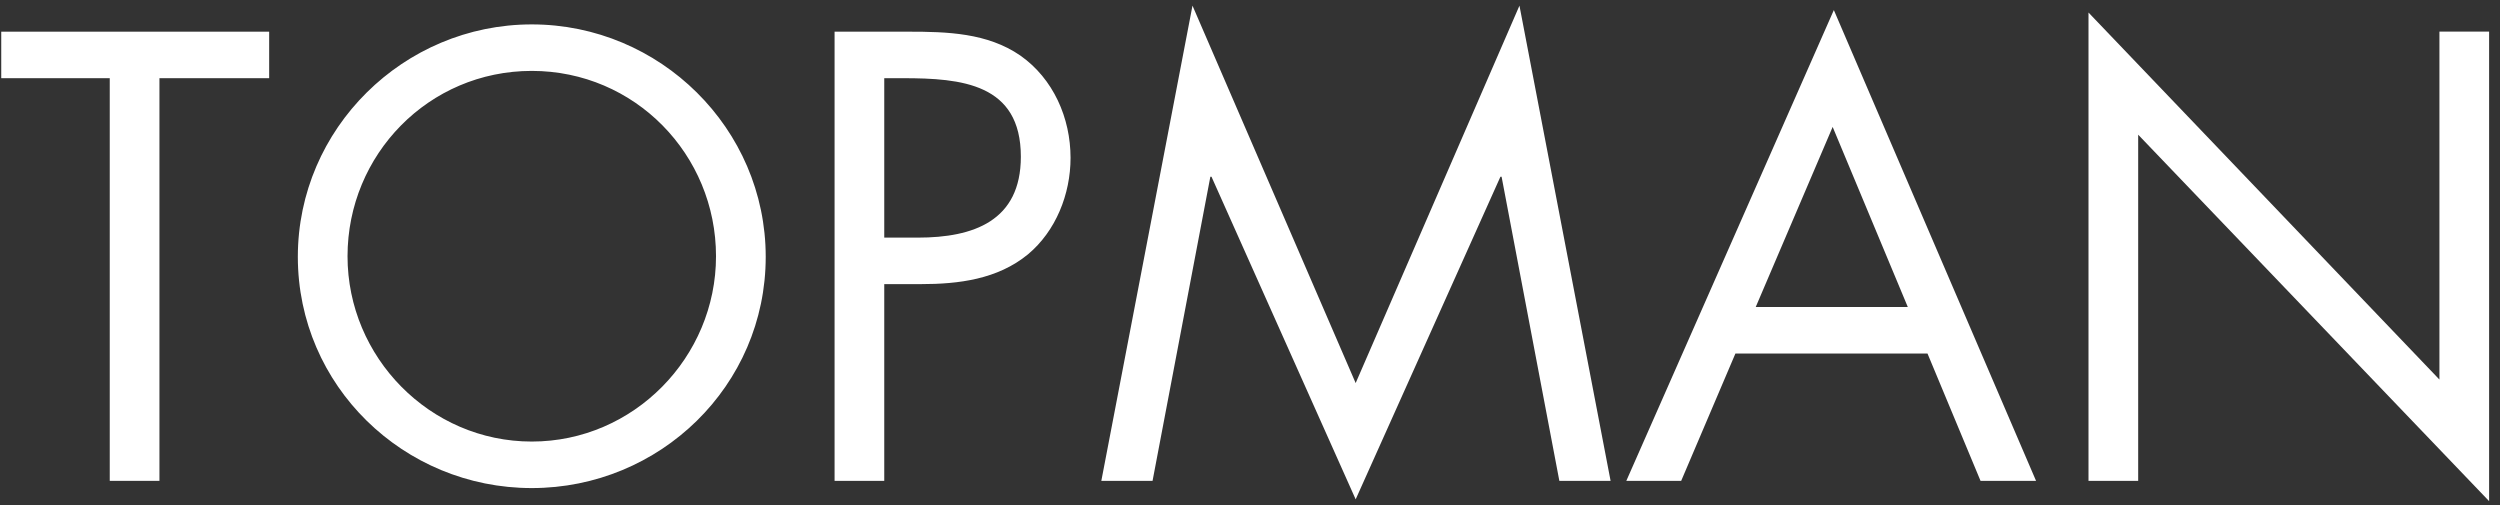 <svg xmlns="http://www.w3.org/2000/svg" width="188" height="38" viewBox="0 0 188 38">
  <rect x="0" y="0" width="188" height="38" fill="#333333" stroke="none"/>
  <g fill="#FFFFFF" fill-rule="evenodd">
    <polyline points="11.99 36.16 8.253 36.16 8.253 5.88 .094 5.88 .094 2.382 20.241 2.382 20.241 5.88 11.99 5.88 11.99 36.16"/>
    <path d="M39.989 5.332C47.747 5.332 53.844 11.63 53.844 19.269 53.844 26.863 47.658 33.205 39.989 33.205 32.322 33.205 26.134 26.863 26.134 19.269 26.134 11.63 32.233 5.332 39.989 5.332zM39.989 1.835C30.351 1.835 22.397 9.666 22.397 19.313 22.397 29.006 30.351 36.703 39.989 36.703 49.629 36.703 57.582 29.006 57.582 19.313 57.582 9.666 49.629 1.835 39.989 1.835zM66.496 5.88L67.894 5.88C72.308 5.88 76.768 6.281 76.768 11.784 76.768 16.618 73.209 17.869 69.019 17.869L66.496 17.869 66.496 5.88zM66.496 21.366L69.244 21.366C72.084 21.366 75.013 21.009 77.305 19.125 79.395 17.379 80.505 14.605 80.505 11.873 80.505 8.875 79.216 5.923 76.725 4.174 74.247 2.469 71.226 2.382 68.297 2.382L62.76 2.382 62.76 36.16 66.496 36.16 66.496 21.366z"/>
    <polyline points="89.675 .425 101.946 28.807 114.263 .425 121.116 36.16 117.263 36.16 112.92 13.292 112.831 13.292 101.946 37.551 91.105 13.292 91.018 13.292 86.672 36.16 82.82 36.16 89.675 .425"/>
    <path d="M143.466,23.086 L132.031,23.086 L137.816,9.545 L143.466,23.086 Z M144.947,26.584 L148.936,36.16 L153.111,36.16 L137.905,0.757 L122.299,36.16 L126.425,36.16 L130.504,26.584 L144.947,26.584 Z"/>
    <polyline points="157.055 .943 183.445 28.543 183.445 2.378 187.181 2.378 187.181 37.686 160.791 10.129 160.791 36.16 157.055 36.16 157.055 .943"/>
  </g>
</svg>
